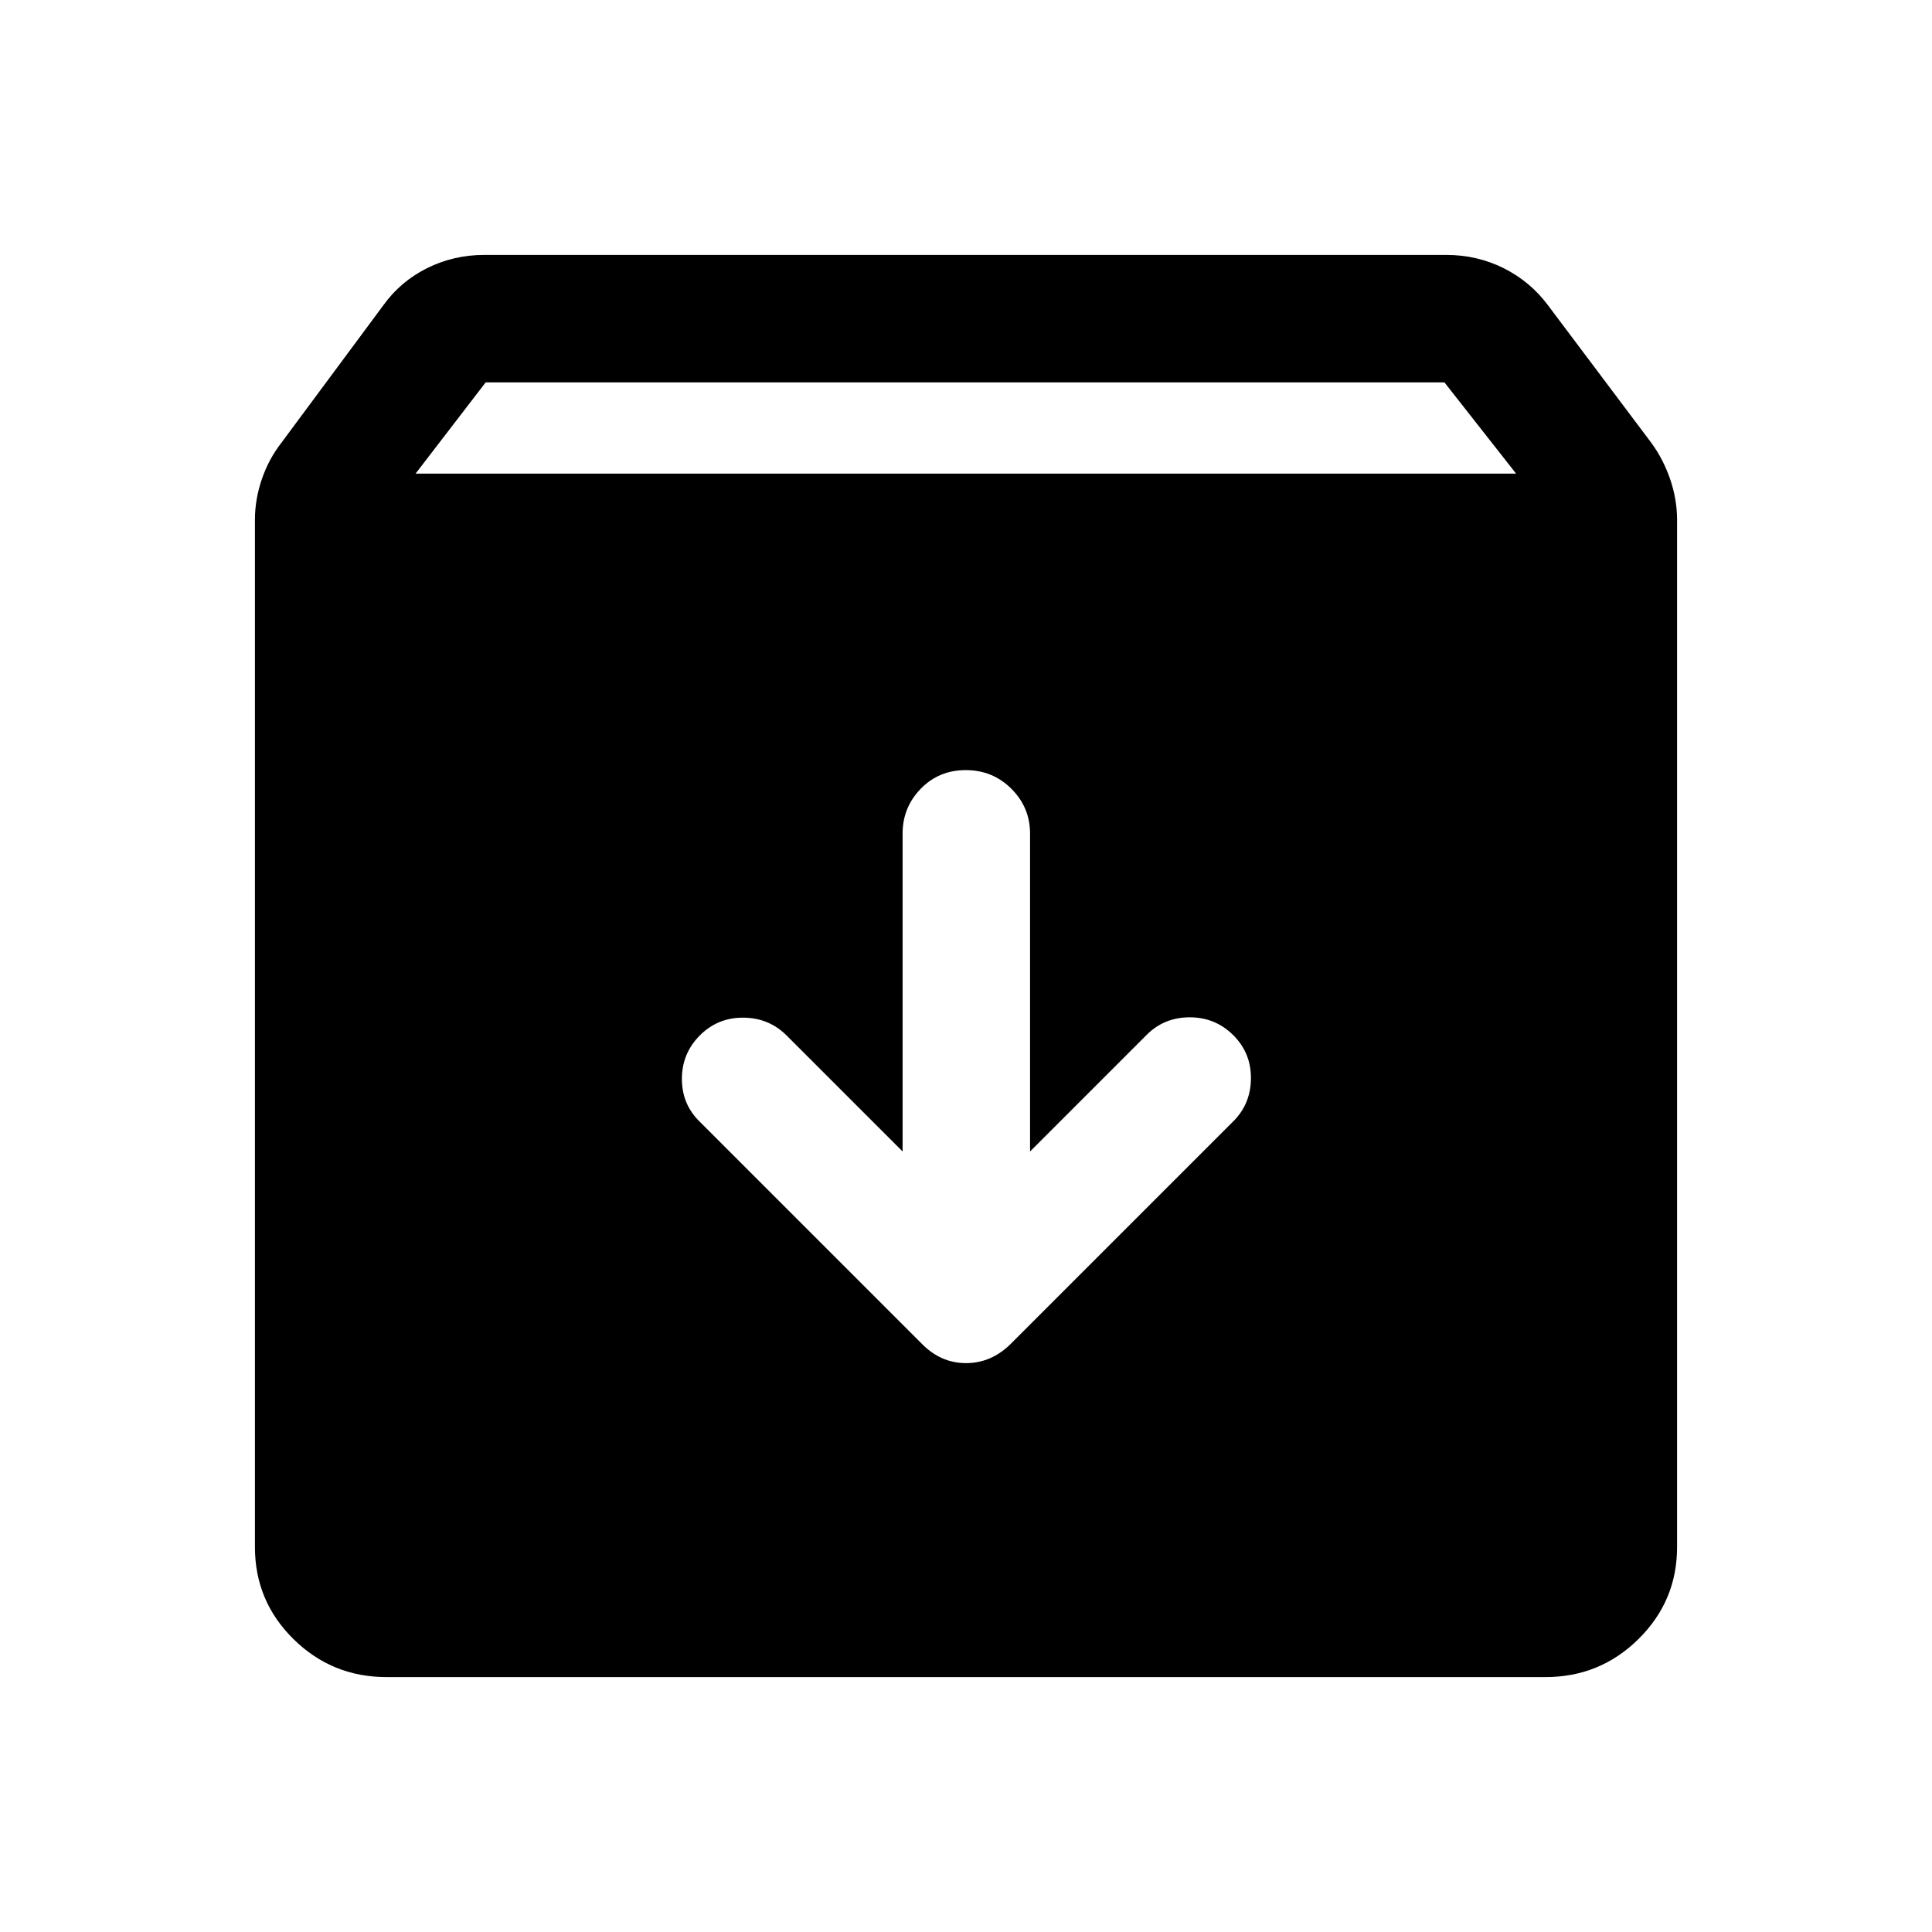<svg xmlns="http://www.w3.org/2000/svg" height="40" viewBox="0 -960 960 960" width="40"><path d="M192-126.67q-27 0-46.17-18.87-19.16-18.88-19.16-45.79v-510.34q0-10.12 3.41-20.16 3.42-10.04 9.75-18.17l50.67-68.33q8.5-11.84 21.7-18.42 13.2-6.58 28.47-6.58h478q15.26 0 28.46 6.58 13.2 6.58 22.04 18.42L820.5-740q6 8.18 9.42 18.2 3.41 10.03 3.41 20.13v510.38q0 26.79-19.16 45.71Q795-126.67 768-126.67H192Zm14.5-598h546.83L717.73-770h-476.4l-34.83 45.33Zm273.38 147.34q-13.38 0-22.38 9.27-9 9.28-9 22.23v158l-58-58q-8.79-8.5-21.39-8.5-12.61 0-21.44 8.9-8.84 8.91-8.84 21.58 0 12.68 9 21.35l110 110q9.5 9.83 22.2 9.83t22.47-9.83l110.17-110.17q8.83-8.71 8.91-21.44.09-12.72-8.82-21.56-8.9-8.83-21.58-8.83-12.68 0-21.37 8.69l-57.98 57.98v-158q0-12.95-9.28-22.23-9.28-9.27-22.67-9.27Z"/></svg>